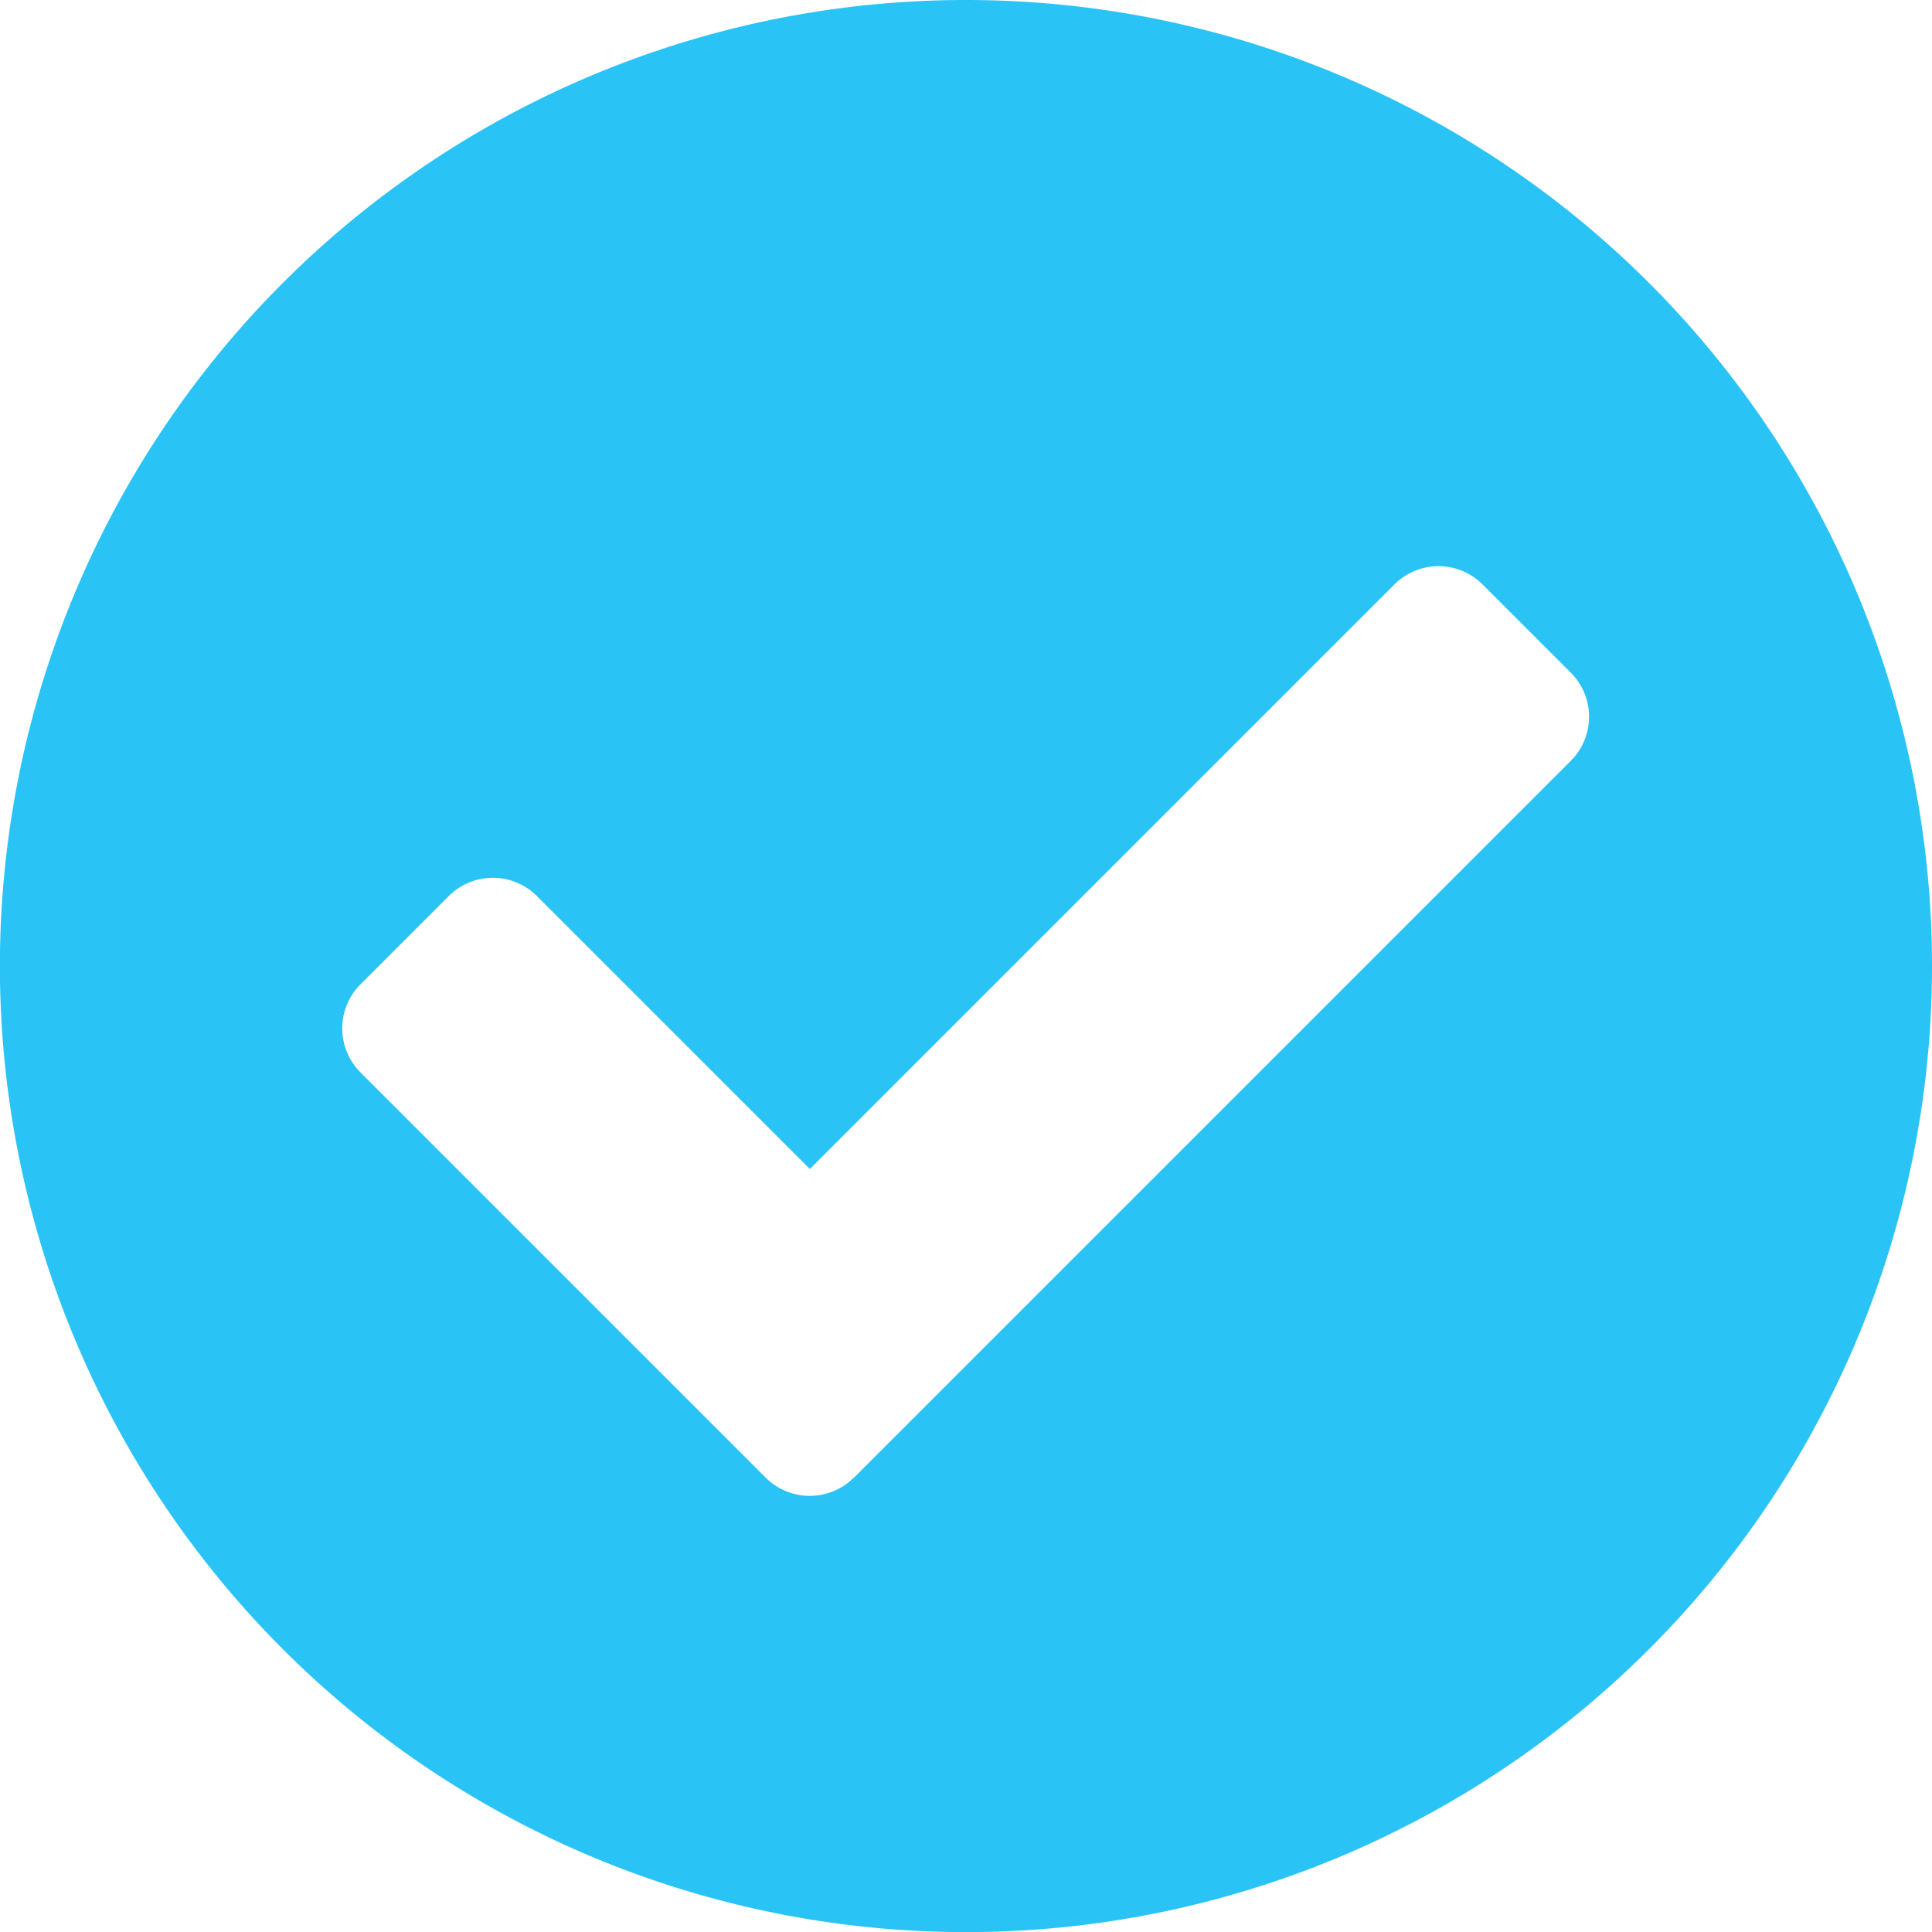 <svg xmlns="http://www.w3.org/2000/svg" width="19.715" height="19.715" viewBox="0 0 19.715 19.715">
  <path id="check-circle" d="M27.715,17.858A9.858,9.858,0,1,1,17.858,8,9.858,9.858,0,0,1,27.715,17.858Zm-11,5.22,7.314-7.314a.636.636,0,0,0,0-.9l-.9-.9a.636.636,0,0,0-.9,0l-5.965,5.965-2.785-2.785a.636.636,0,0,0-.9,0l-.9.9a.636.636,0,0,0,0,.9l4.134,4.134a.636.636,0,0,0,.9,0Z" transform="translate(-8 -8)" fill="#29c3f6"/>
</svg>
